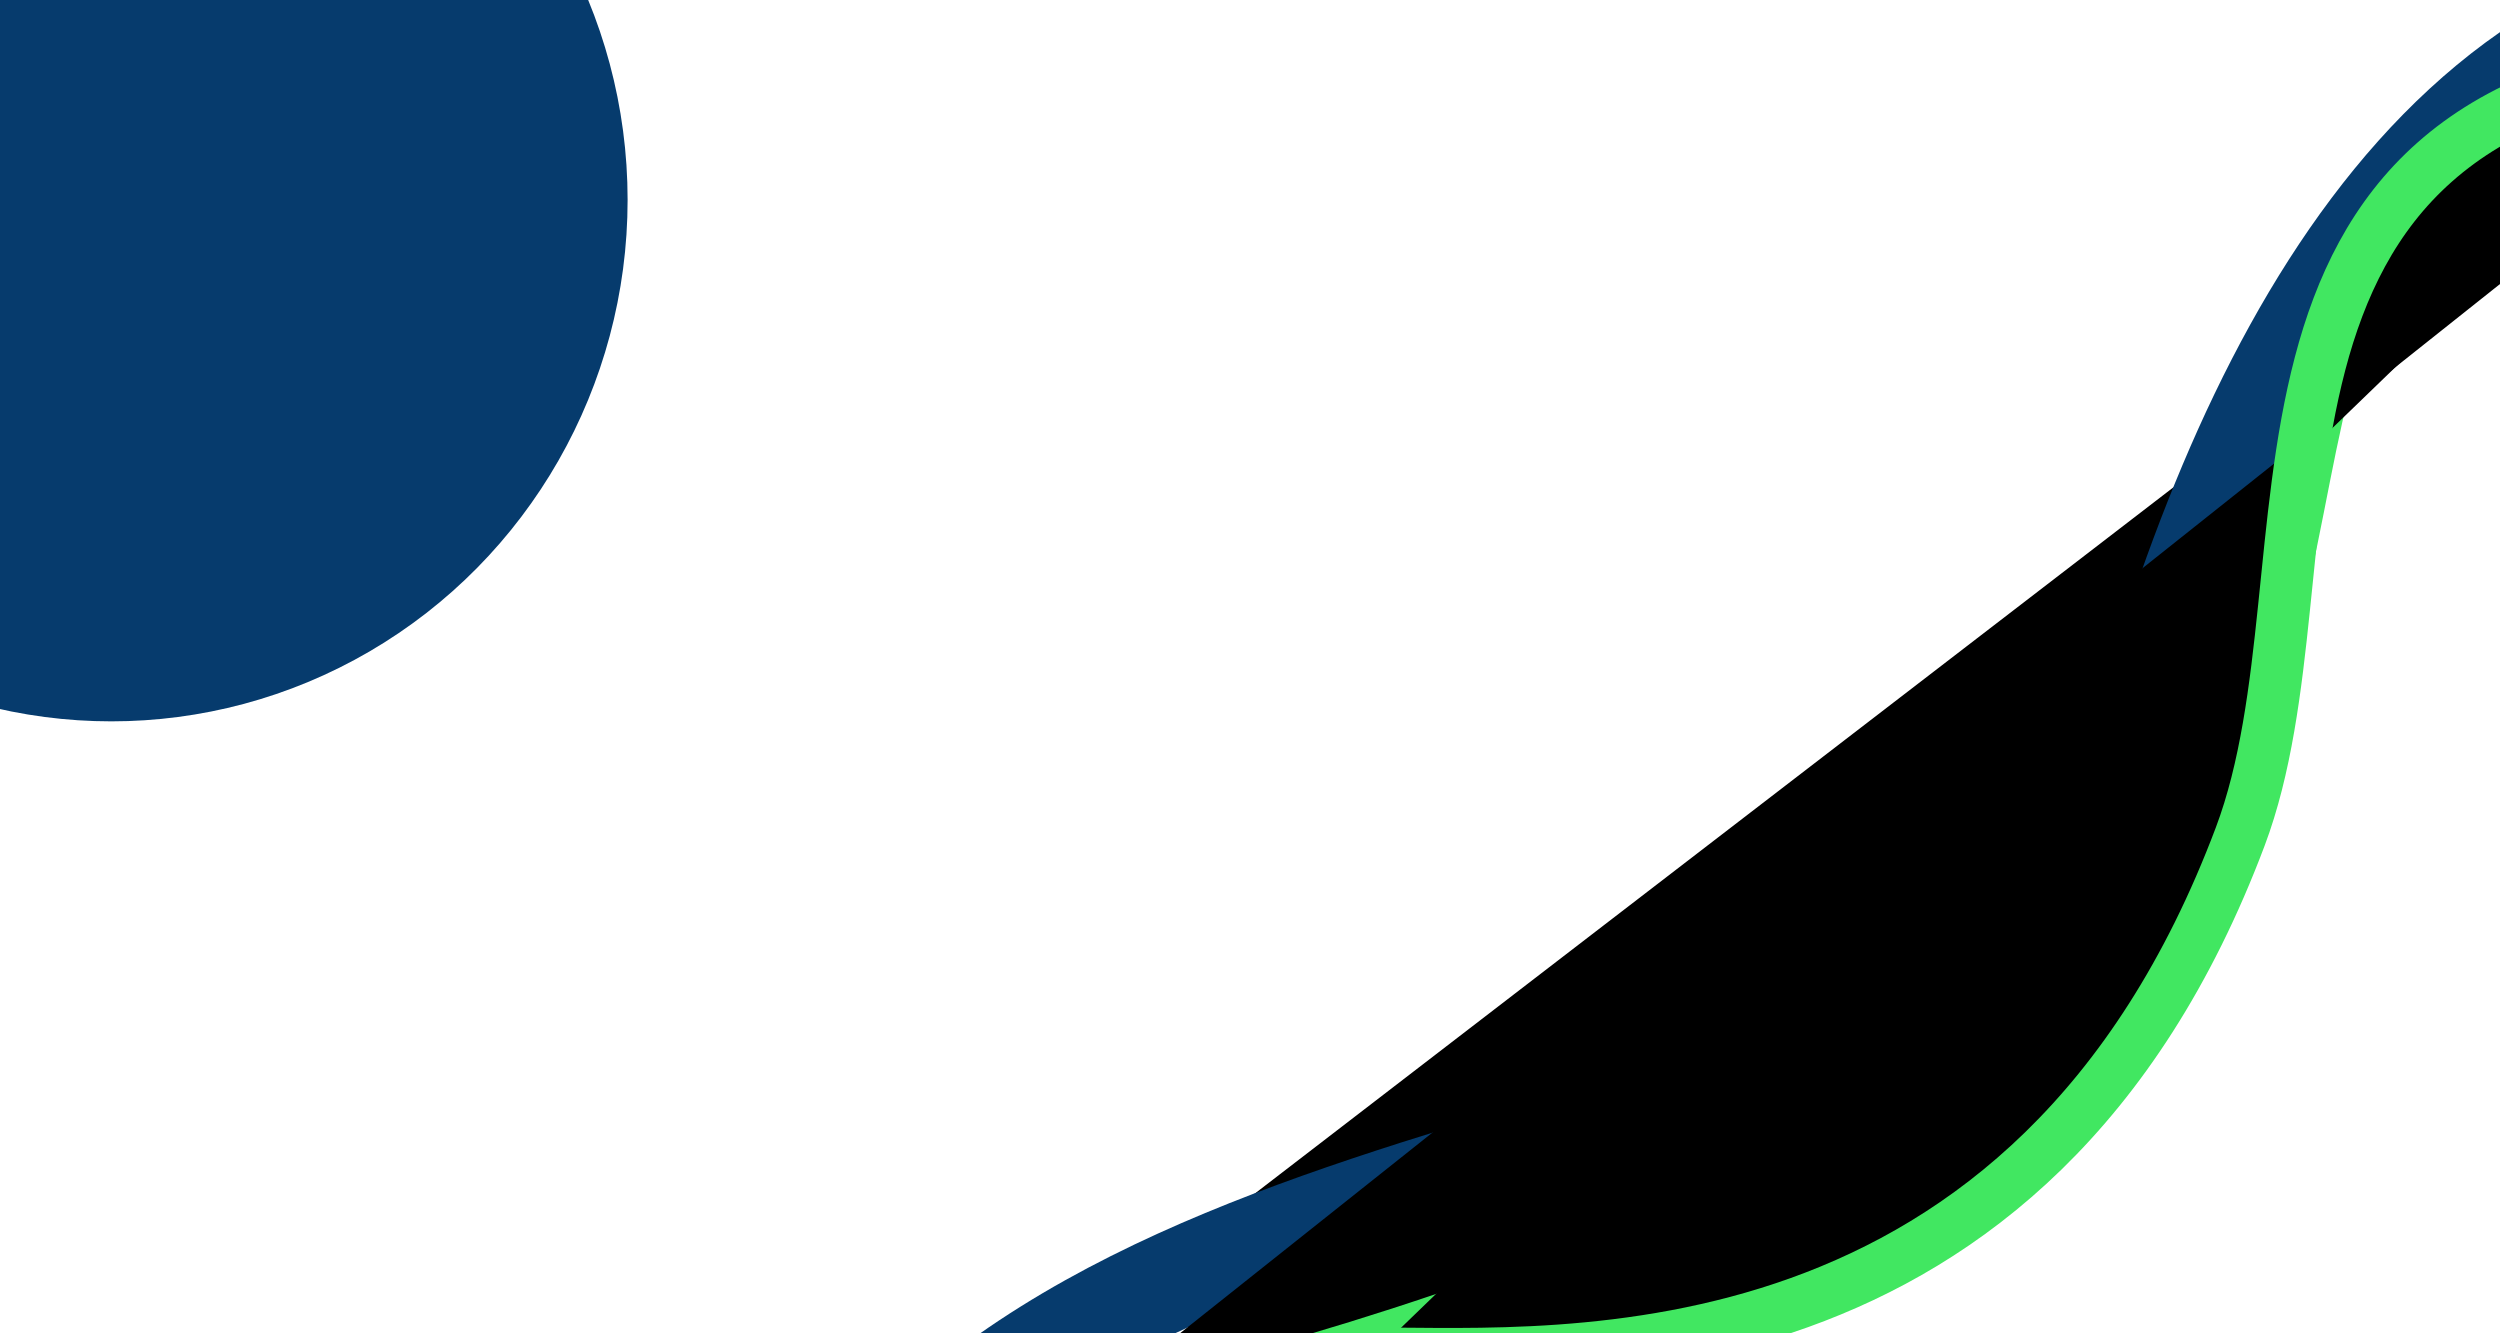 <svg     
    preserveAspectRatio="xMidYMin"
    viewBox="0 0 1920 1024" 
    width="100%" 
    height="400%" 
    xmlns="http://www.w3.org/2000/svg">
    
    <g filter="url(#filter0_f_0_1)">
        <ellipse cx="85.5" cy="153.5" rx="396.5" ry="400.5" fill="#063B6D"/>
    </g>

    <g filter="url(#filter1_f_0_1)">
        <path d="M2179.4 -18C1866.5 -18 1716.82 290.847 1635.5 596.5C1554.18 902.153 962 838.5 687.5 1129" stroke="#063B6D" stroke-width="75"/>
    </g>

    <g filter="url(#filter2_f_0_1)">
        <path d="M820 1092.5C820 1092.5 1493.5 960 1676 651.001C1849.01 358.078 1663 94.5 2168 21" stroke="#41E761" stroke-width="40"/>
    </g>

    <g filter="url(#filter3_f_0_1)">
        <path d="M1055.5 1039.5C1199.5 1039.5 1560.49 1067.5 1720.5 642.5C1799 434 1684 81.5 2085 45" stroke="#41E761" stroke-width="40"/>
    </g>

    <defs>
        <filter id="filter0_f_0_1" x="-542.6" y="-478.6" width="1256.2" height="1264.2" filterUnits="userSpaceOnUse" color-interpolation-filters="sRGB">
            <feFlood flood-opacity="0" result="BackgroundImageFix"/>
            <feBlend mode="normal" in="SourceGraphic" in2="BackgroundImageFix" result="shape"/>
            <feGaussianBlur stdDeviation="115.8" result="effect1_foregroundBlur_0_1"/>
        </filter>

        <filter id="filter1_f_0_1" x="547.444" y="-168.3" width="1744.76" height="1435.86" filterUnits="userSpaceOnUse" color-interpolation-filters="sRGB">
            <feFlood flood-opacity="0" result="BackgroundImageFix"/>
            <feBlend mode="normal" in="SourceGraphic" in2="BackgroundImageFix" result="shape"/>
            <feGaussianBlur stdDeviation="56.4" result="effect1_foregroundBlur_0_1"/>
        </filter>

        <filter id="filter2_f_0_1" x="726.14" y="-88.791" width="1534.74" height="1290.91" filterUnits="userSpaceOnUse" color-interpolation-filters="sRGB">
            <feFlood flood-opacity="0" result="BackgroundImageFix"/>
            <feBlend mode="normal" in="SourceGraphic" in2="BackgroundImageFix" result="shape"/>
            <feGaussianBlur stdDeviation="45" result="effect1_foregroundBlur_0_1"/>
        </filter>

        <filter id="filter3_f_0_1" x="1030.5" y="18.008" width="1079.68" height="1048.87" filterUnits="userSpaceOnUse" color-interpolation-filters="sRGB">
            <feFlood flood-opacity="0" result="BackgroundImageFix"/>
            <feBlend mode="normal" in="SourceGraphic" in2="BackgroundImageFix" result="shape"/>
            <feGaussianBlur stdDeviation="12.5" result="effect1_foregroundBlur_0_1"/>
        </filter>
    </defs>
</svg>
